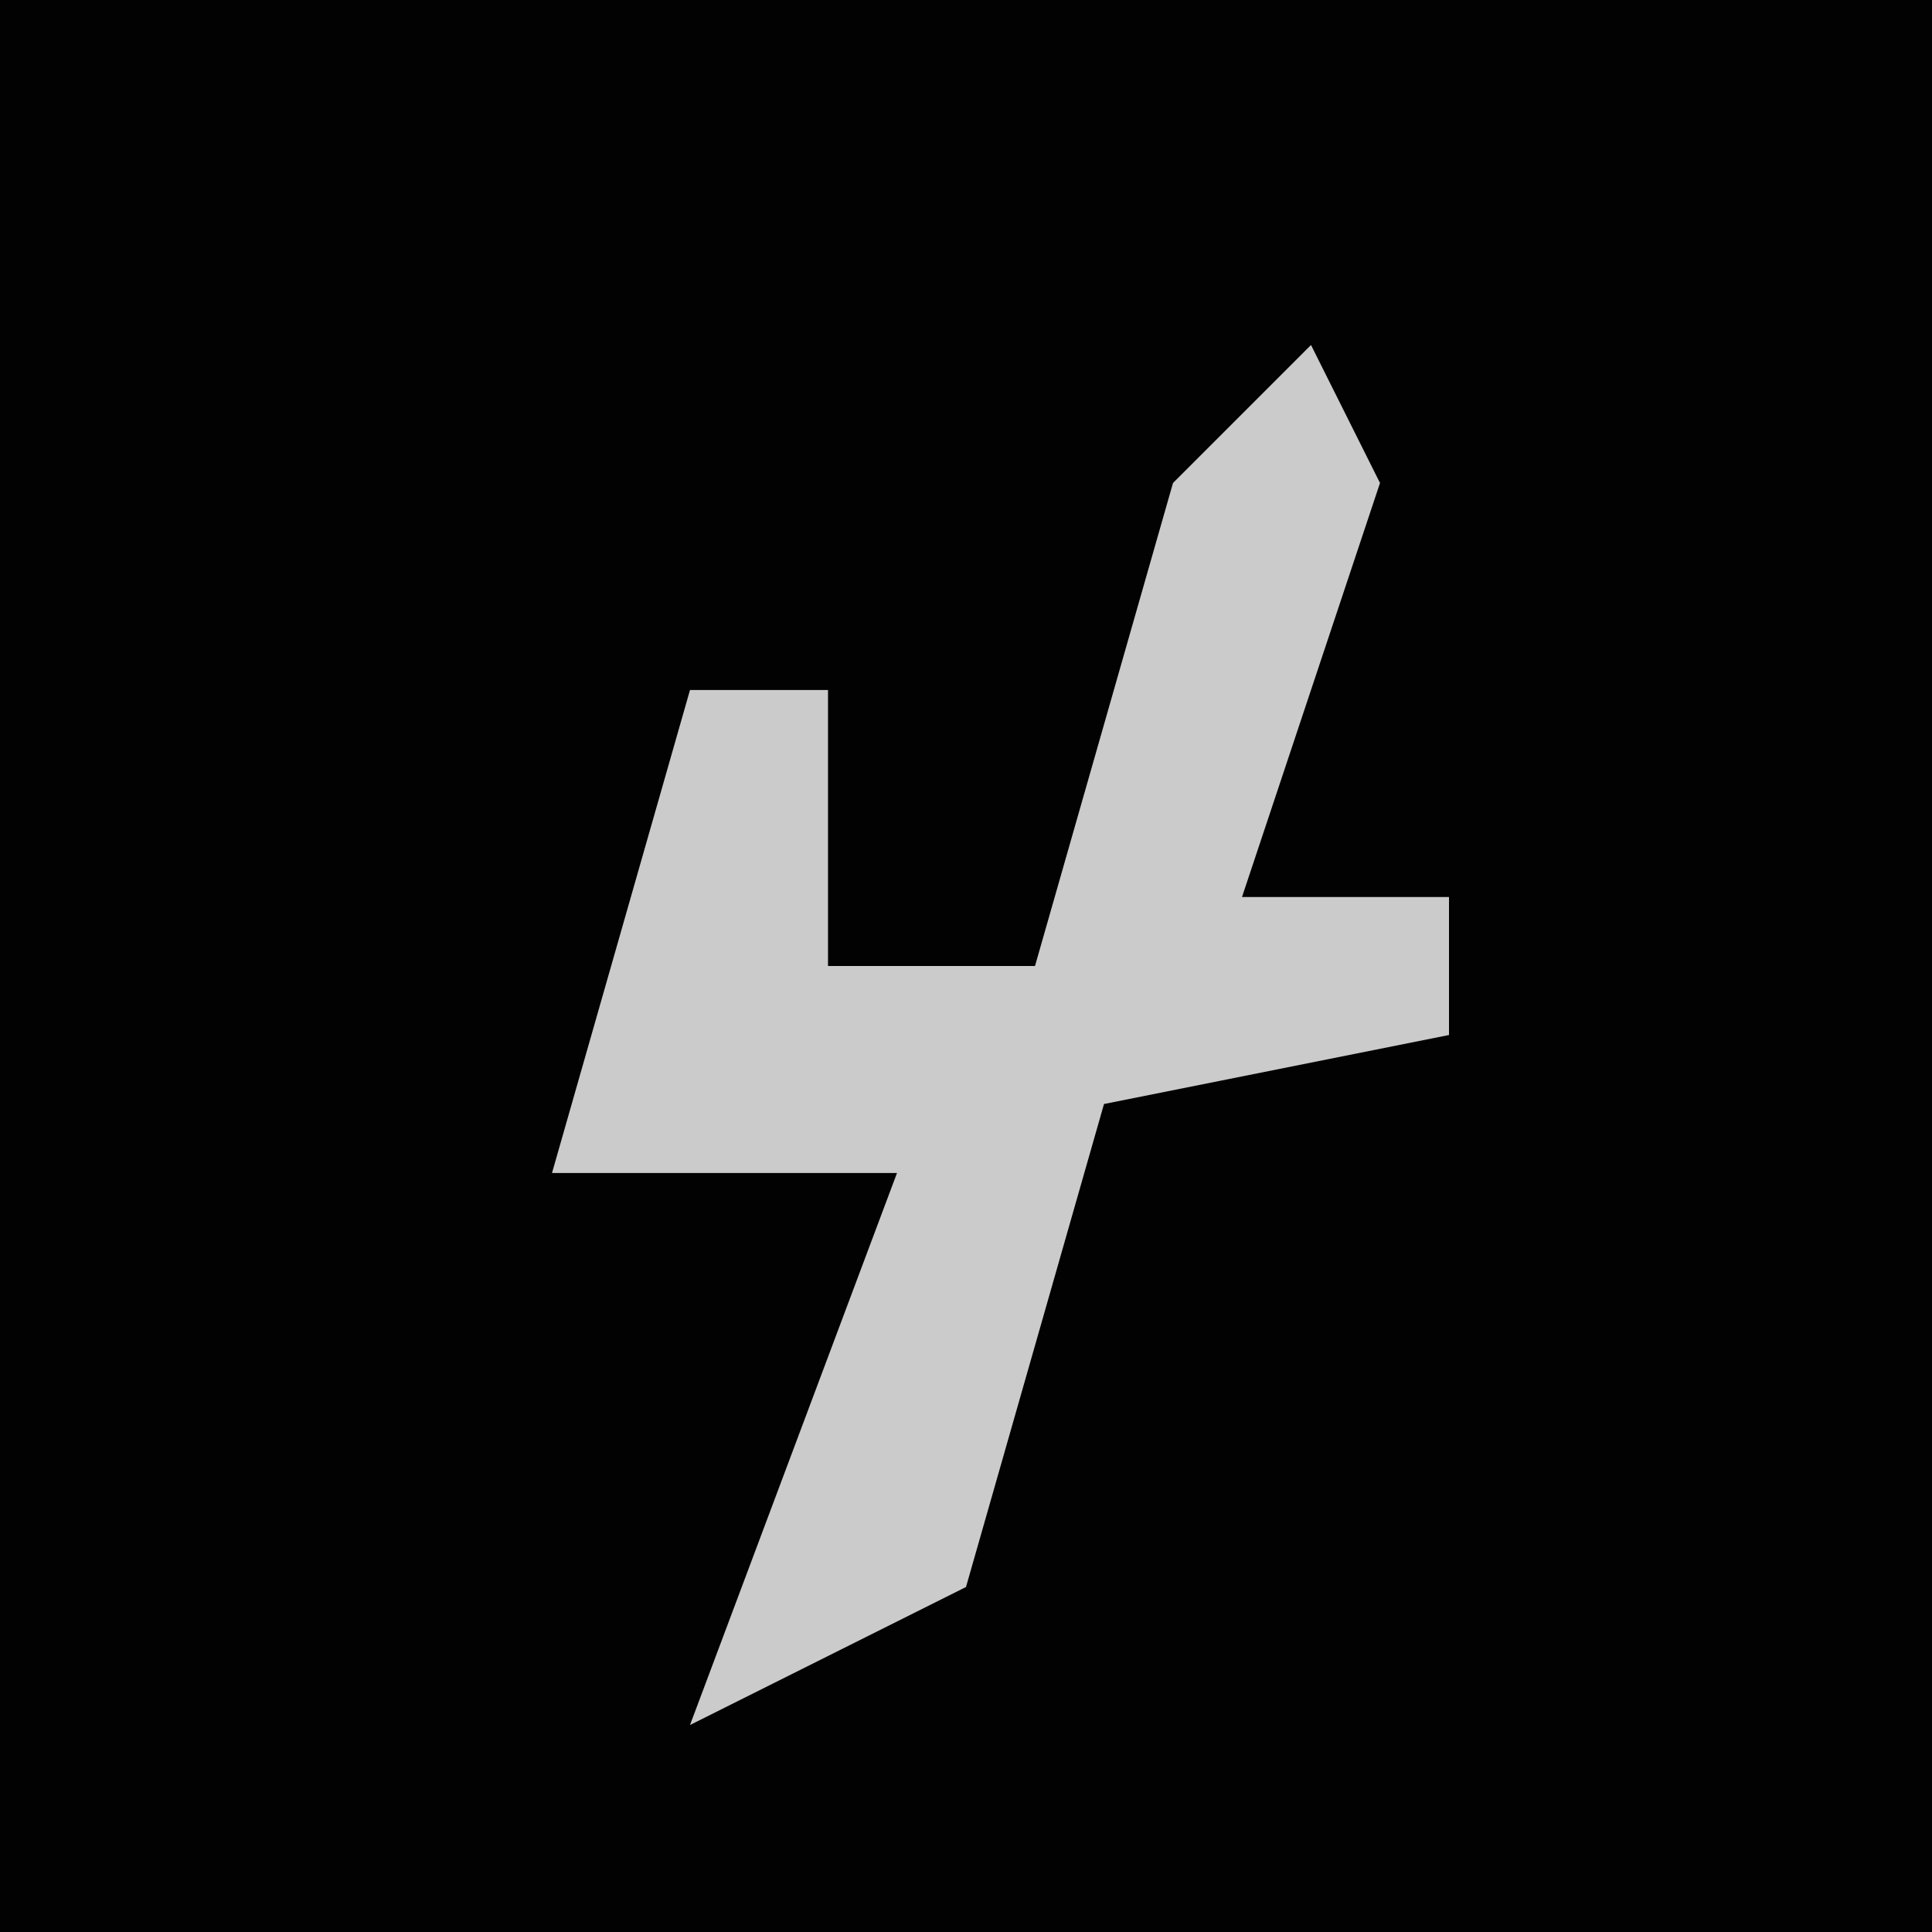 <?xml version="1.0" encoding="UTF-8"?>
<svg version="1.1" xmlns="http://www.w3.org/2000/svg" width="28" height="28">
<path d="M0,0 L28,0 L28,28 L0,28 Z " fill="#020202" transform="translate(0,0)"/>
<path d="M0,0 L1,2 L-1,8 L2,8 L2,10 L-3,11 L-5,18 L-9,20 L-6,12 L-11,12 L-9,5 L-7,5 L-7,9 L-4,9 L-2,2 Z " fill="#CBCBCB" transform="translate(19,5)"/>
</svg>
